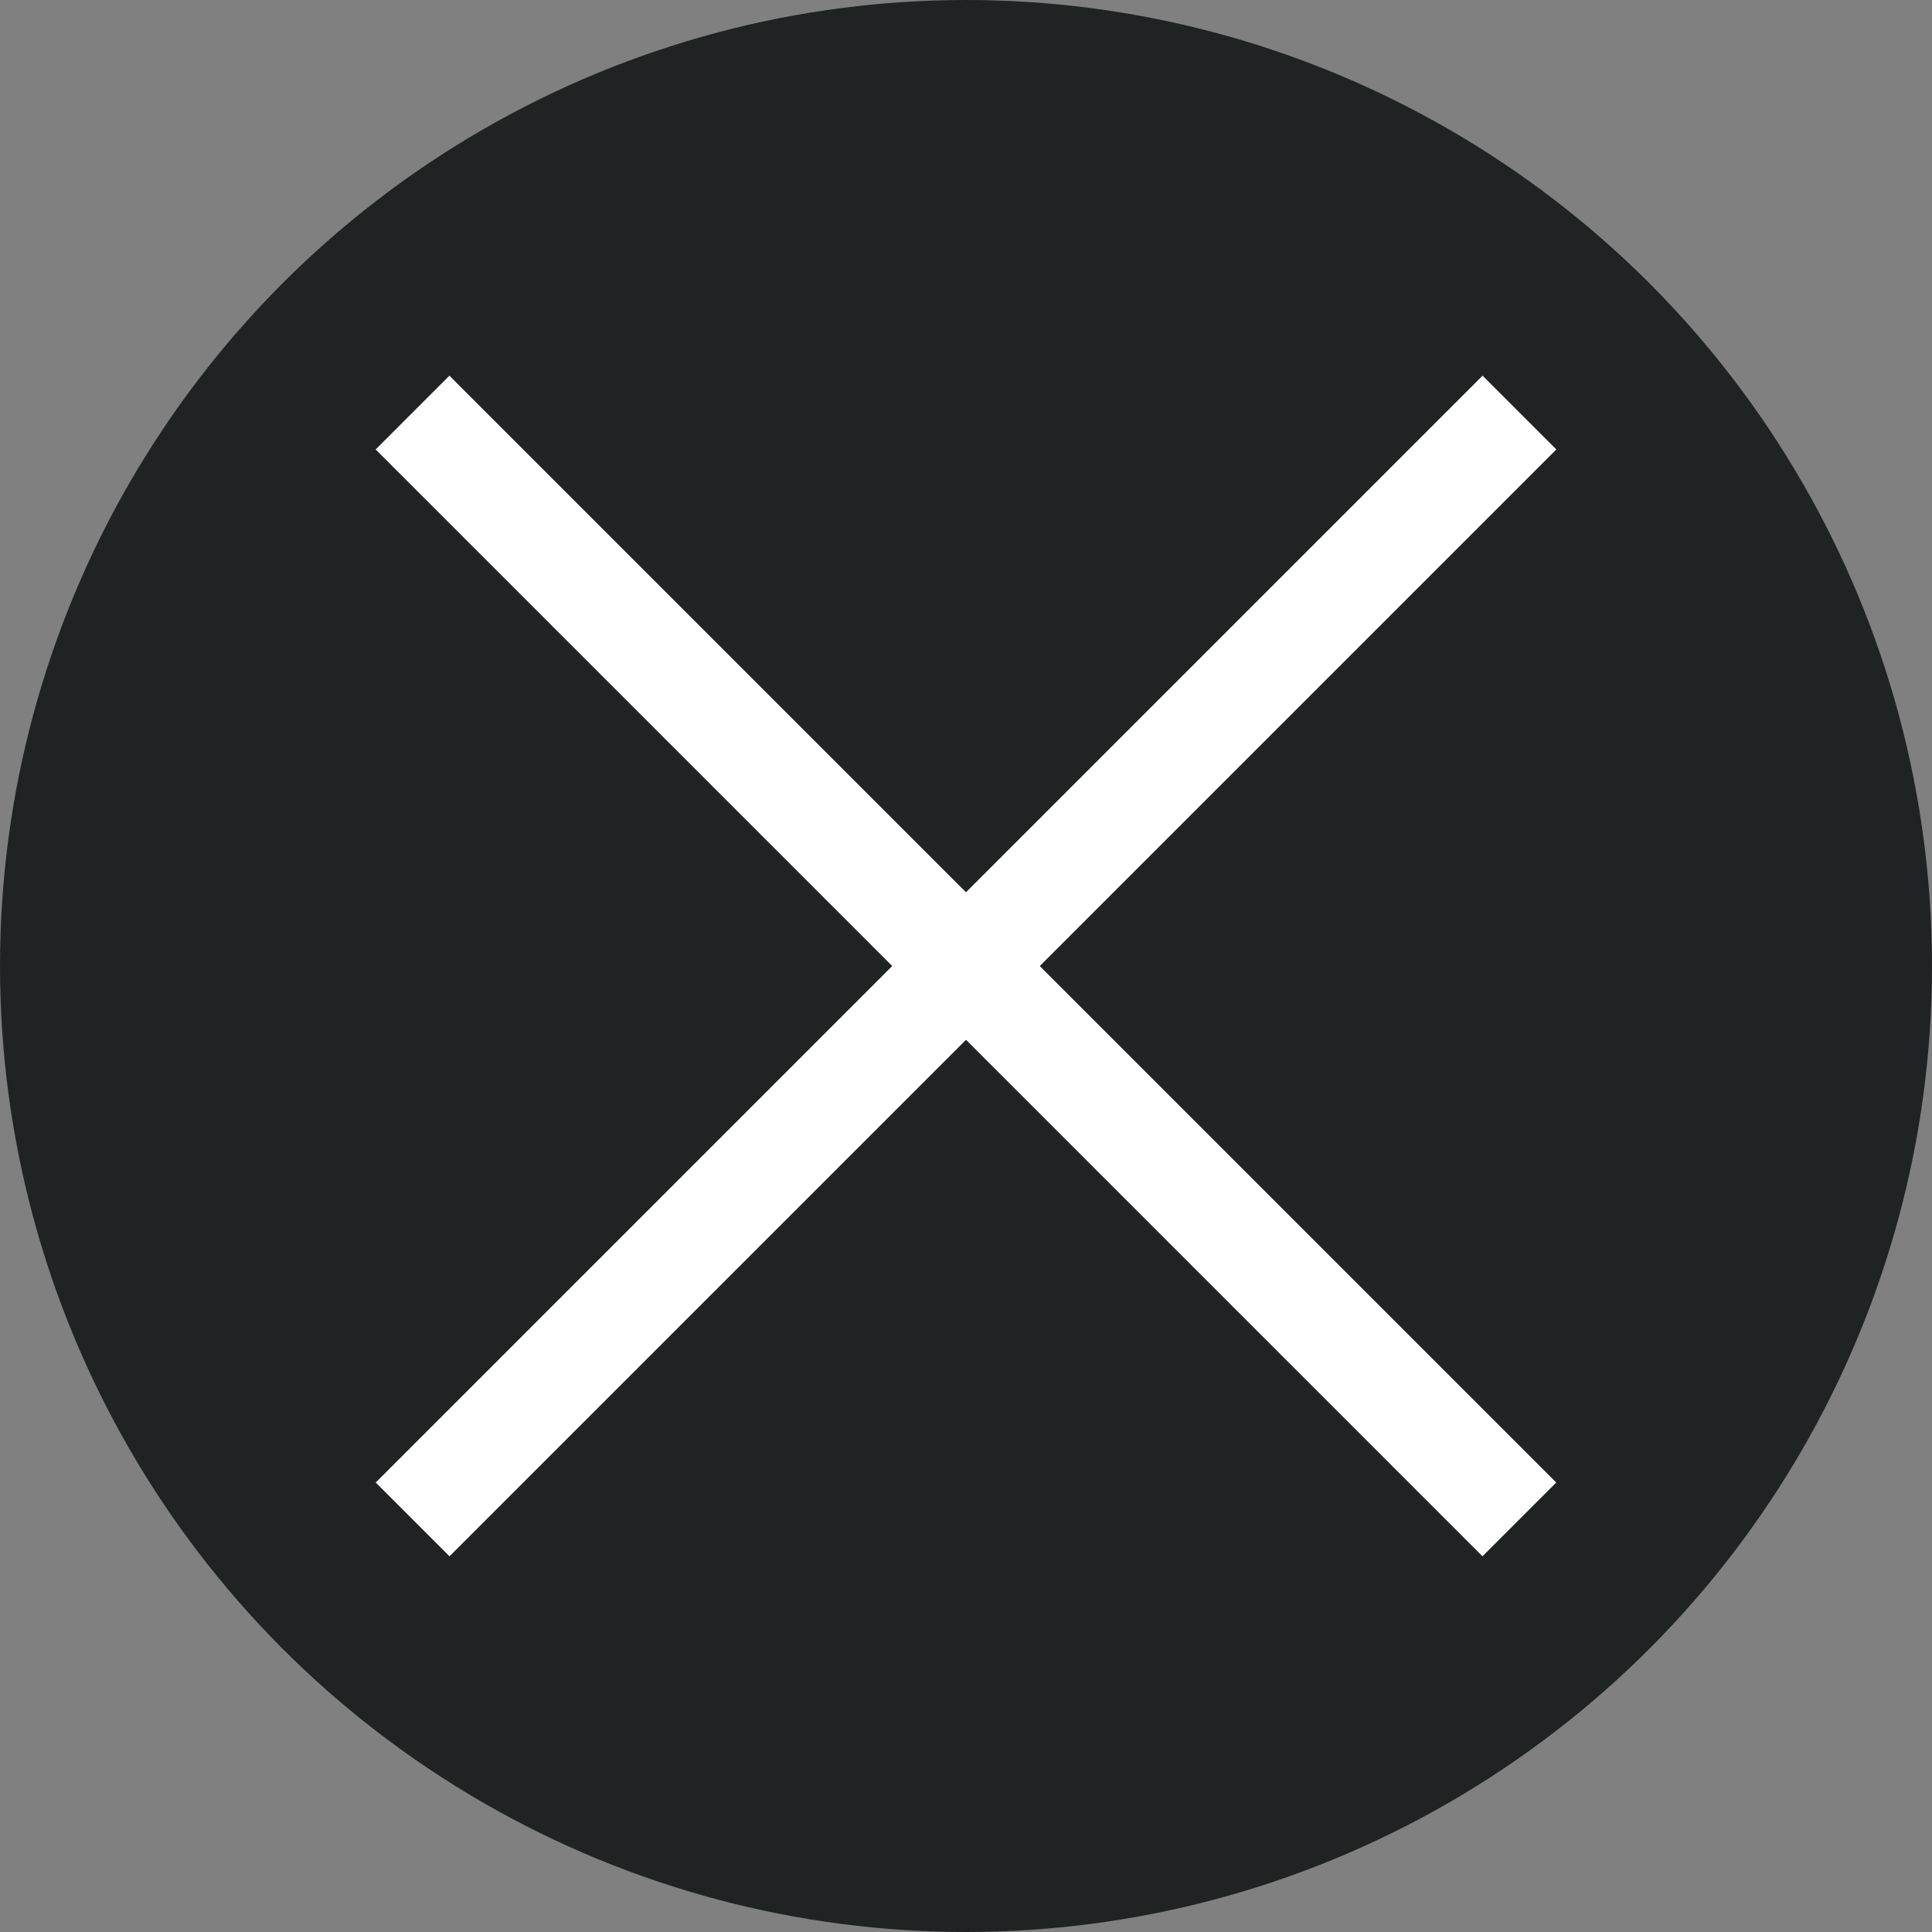<svg width="36" height="36" viewBox="0 0 36 36" fill="none" xmlns="http://www.w3.org/2000/svg">
<rect x="0" y="0" width="36" height="36" fill="#808080" stroke="none"/>
<circle cx="18" cy="18" r="18" fill="#202324"/>
<rect x="29" y="8.375" width="29.167" height="1.944" transform="rotate(135 29 8.375)" fill="white"/>
<rect x="27.624" y="28.999" width="29.167" height="1.944" transform="rotate(-135 27.624 28.999)" fill="white"/>
</svg>
